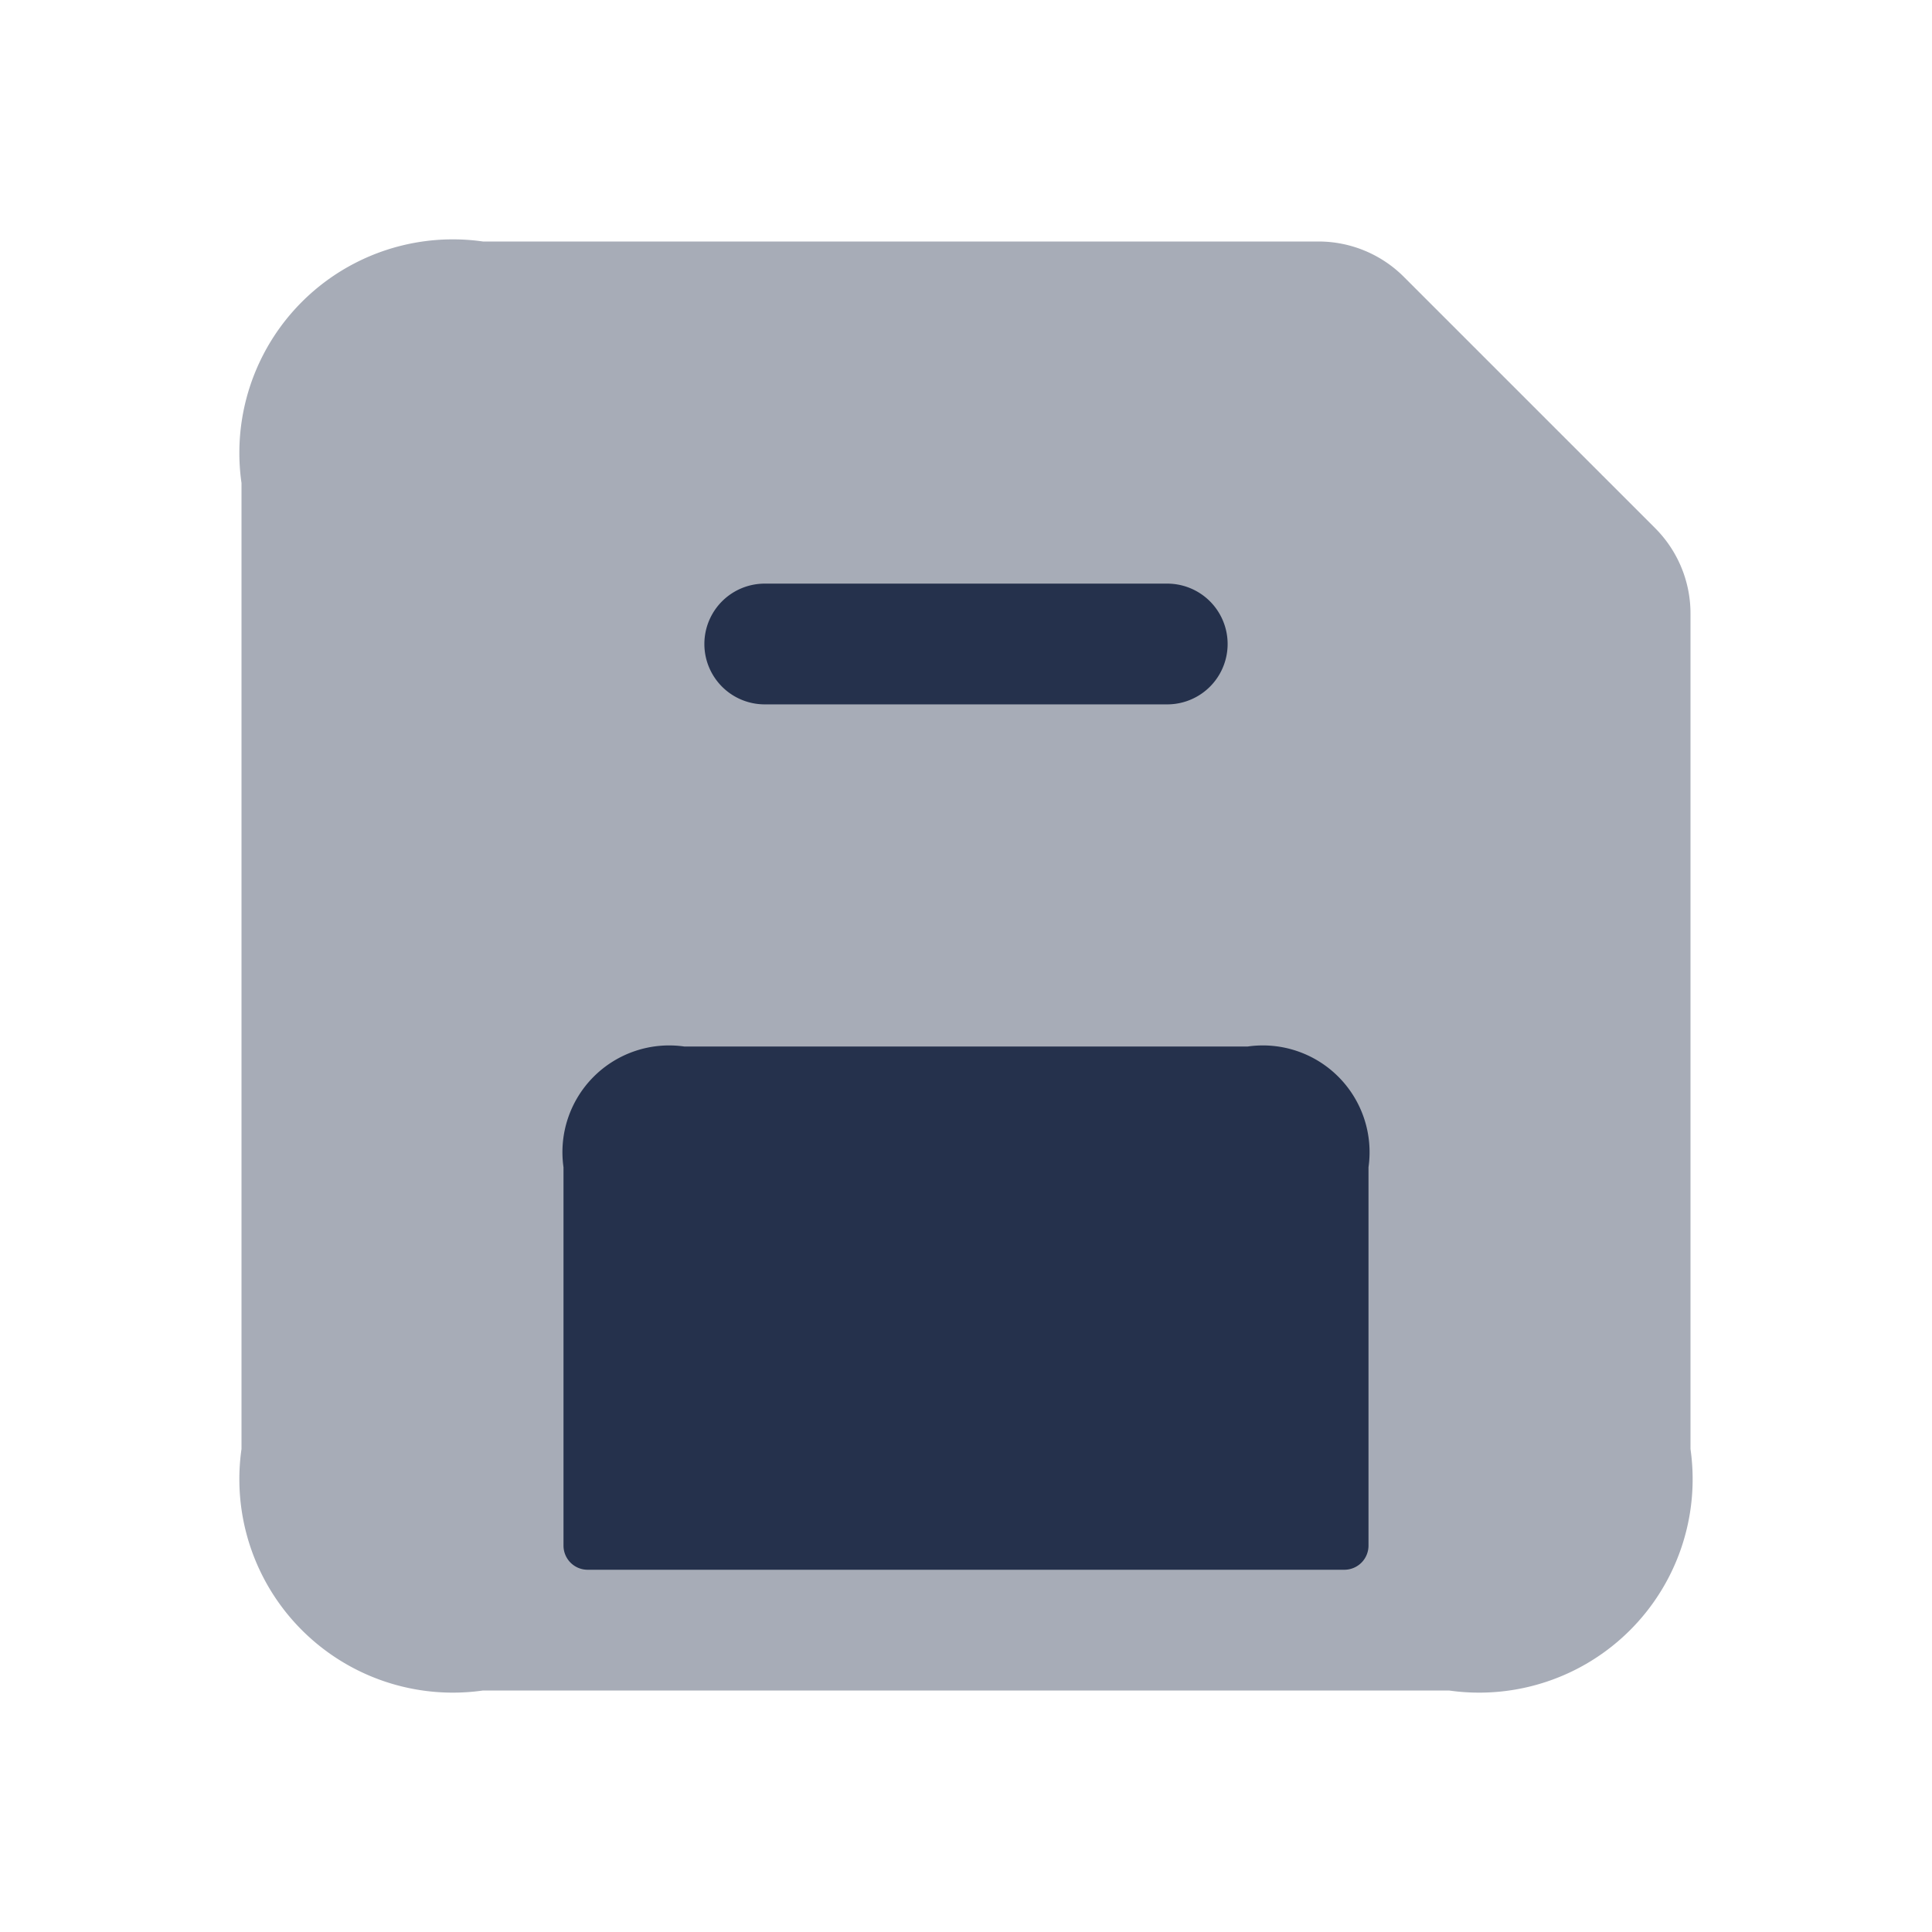 <svg id="Layer" xmlns="http://www.w3.org/2000/svg" viewBox="0 0 24 24"><defs><style>.cls-1,.cls-2{fill:#25314c;}.cls-1{opacity:0.4;}</style></defs><g id="floppy-disk"><path class="cls-1" d="M18,21H6a2.652,2.652,0,0,1-3-3V6A2.652,2.652,0,0,1,6,3H16.379a1.5,1.5,0,0,1,1.06.439l3.122,3.122A1.5,1.5,0,0,1,21,7.621V18A2.652,2.652,0,0,1,18,21Z"/><path class="cls-2" d="M15.5,13h-7A1.326,1.326,0,0,0,7,14.5v4.7a.3.3,0,0,0,.3.3h9.4a.3.3,0,0,0,.3-.3V14.5A1.326,1.326,0,0,0,15.5,13Z"/><path class="cls-2" d="M14.5,8.75h-5a.75.75,0,0,1,0-1.5h5a.75.75,0,0,1,0,1.5Z"/></g></svg>